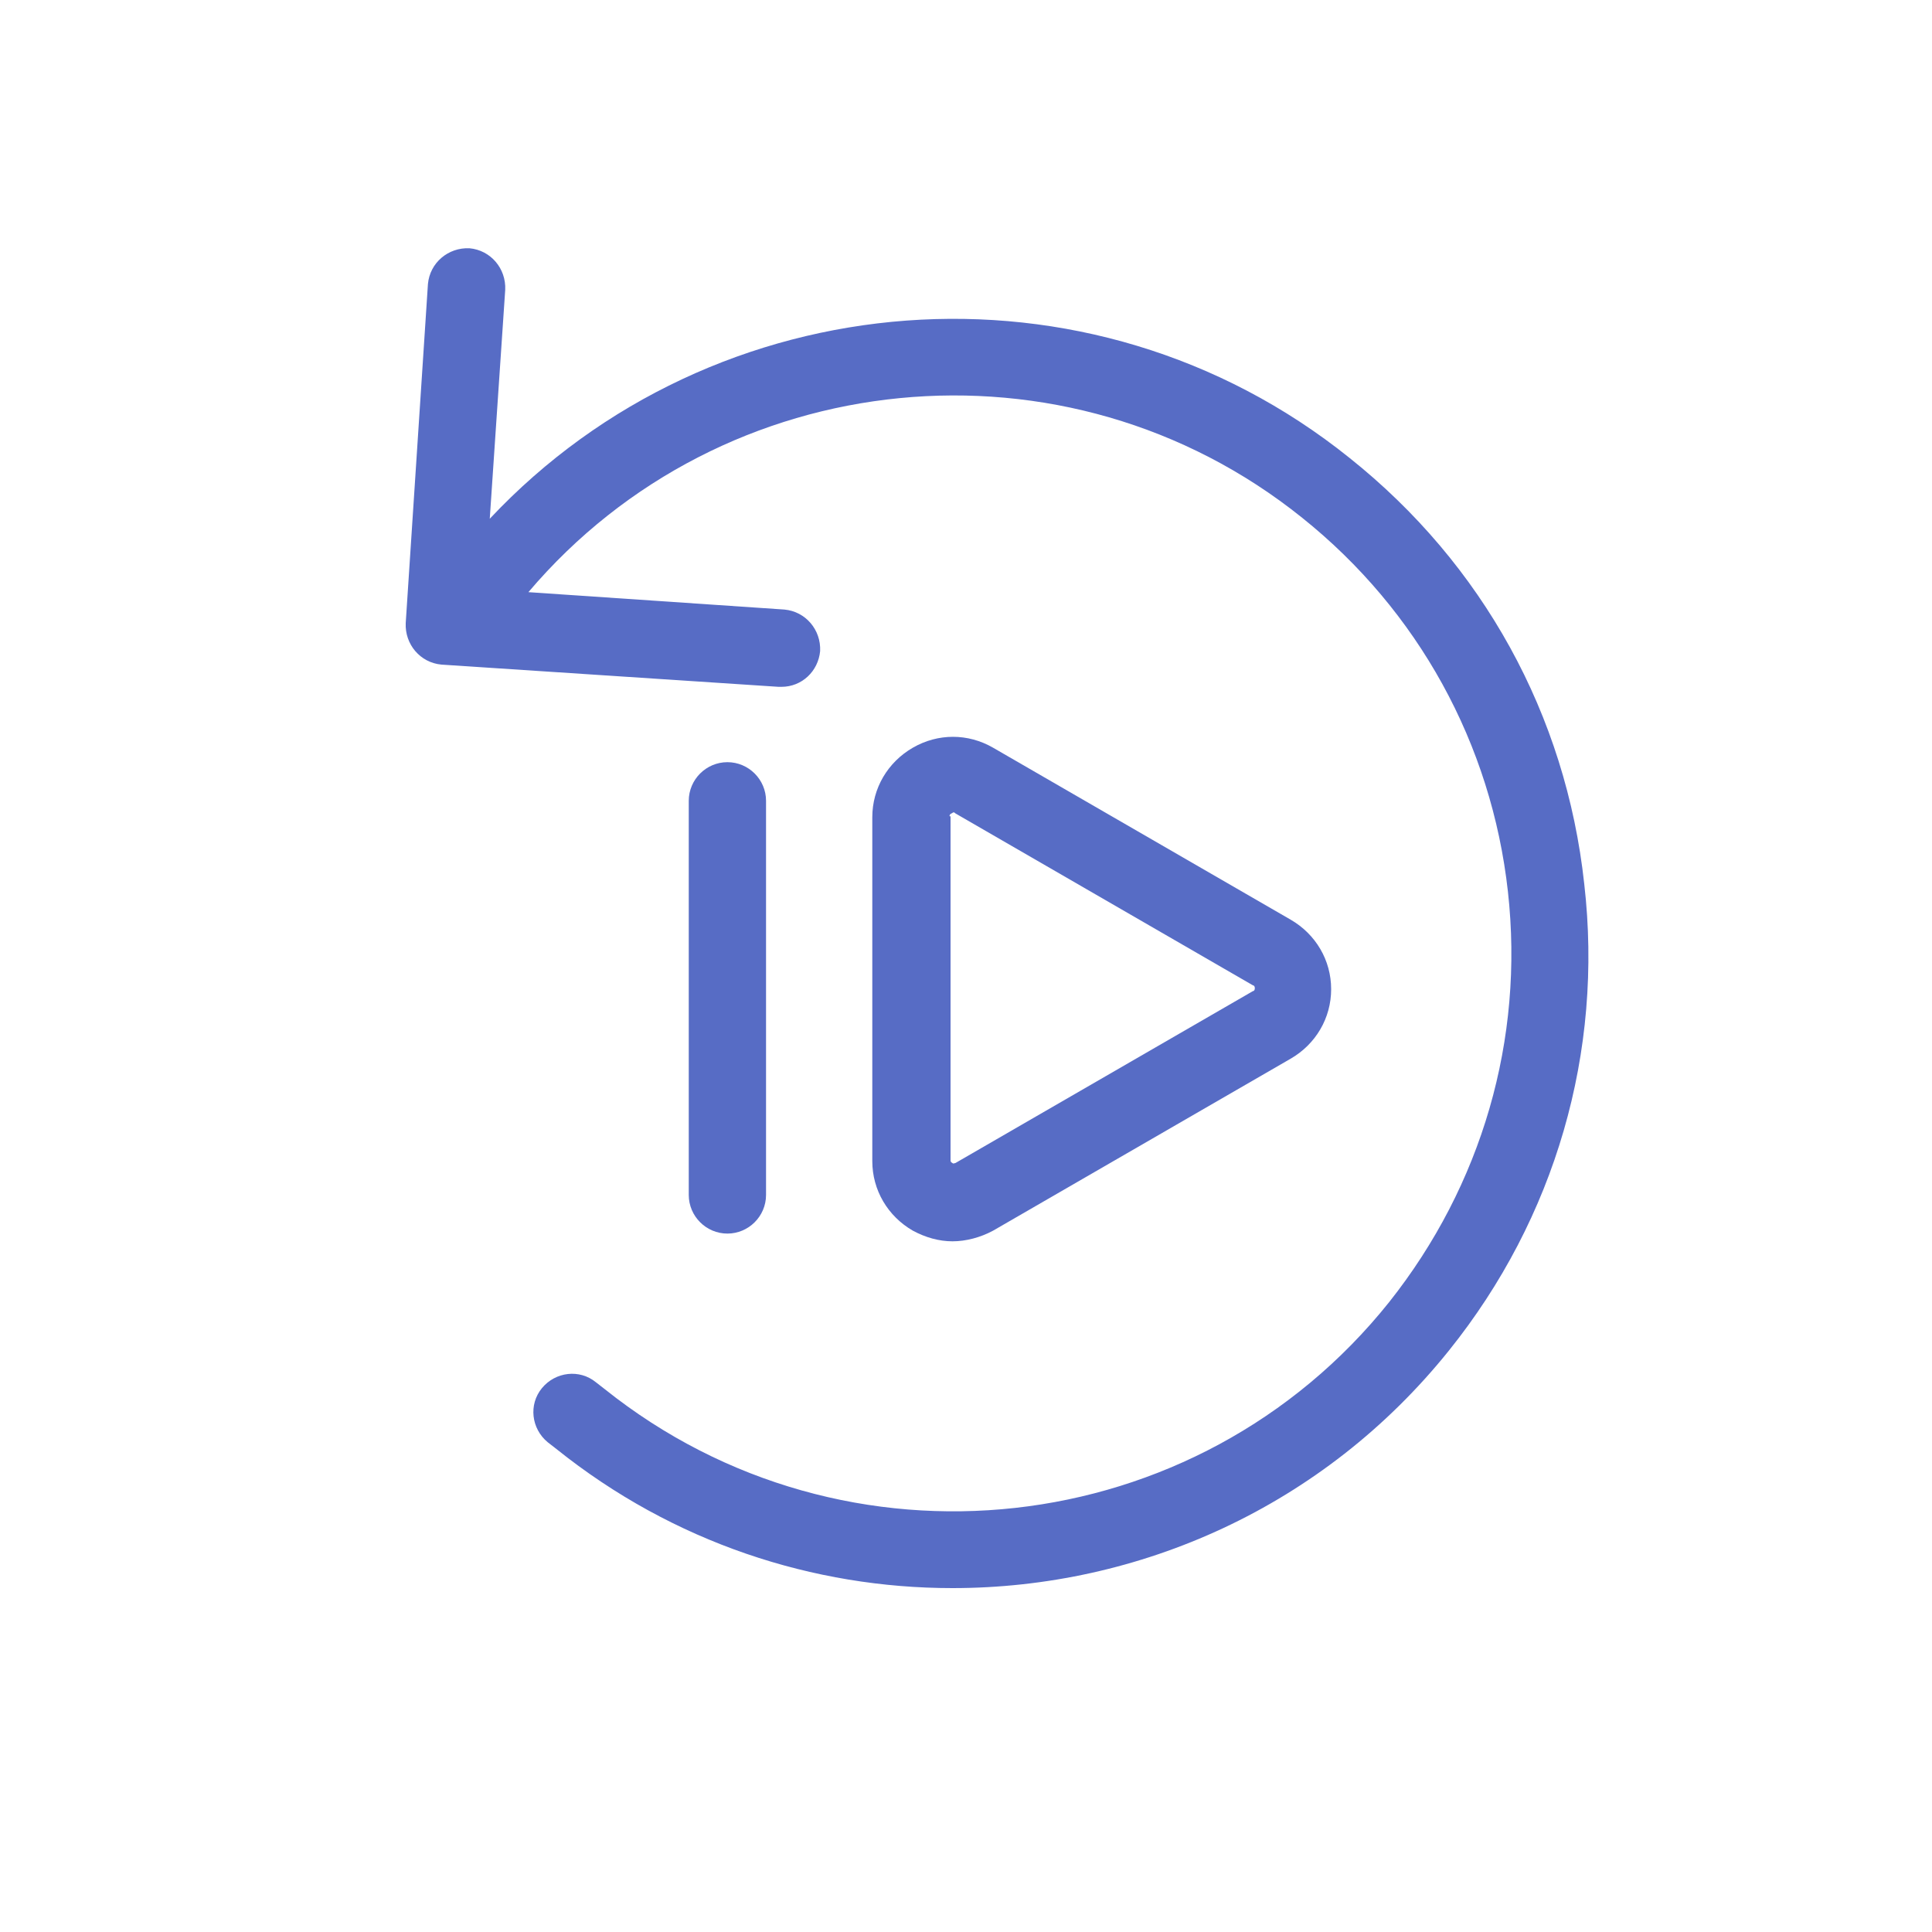 <?xml version="1.0" encoding="utf-8"?>
<!-- Generator: Adobe Illustrator 19.2.0, SVG Export Plug-In . SVG Version: 6.00 Build 0)  -->
<svg version="1.1" id="Layer_1" xmlns="http://www.w3.org/2000/svg" xmlns:xlink="http://www.w3.org/1999/xlink" x="0px" y="0px"
	 viewBox="0 0 200 200" style="enable-background:new 0 0 200 200;" xml:space="preserve">
<style type="text/css">
	.st0{fill:#576CC5;}
</style>
<g>
	<path class="st0" d="M164,91.5c-1.9-17.5-10.5-33.1-24.3-44.1c-26.9-21.6-65.8-18.4-89,6.3L52.3,30c0.1-2.2-1.5-4.1-3.7-4.3
		c-2.2-0.1-4.1,1.5-4.3,3.7L42,64.5c-0.1,2.2,1.5,4.1,3.7,4.3l34.9,2.3c0.1,0,0.2,0,0.3,0c2.1,0,3.8-1.6,4-3.7
		c0.1-2.2-1.5-4.1-3.7-4.3l-26.5-1.8c20.1-23.7,55.7-27.3,80.1-7.7c12,9.6,19.6,23.4,21.3,38.7c1.7,15.3-2.7,30.4-12.3,42.5
		c-19.9,24.9-56.3,28.9-81.2,9l-0.9-0.7c-1.7-1.4-4.2-1.1-5.6,0.6c-1.4,1.7-1.1,4.2,0.6,5.6l0.9,0.7c0,0,0,0,0,0
		c12.1,9.7,26.6,14.4,41,14.4c19.3,0,38.4-8.4,51.4-24.6C161,126.1,166,108.9,164,91.5z"/>
	<path class="st0" d="M98.6,128.5c1.4,0,2.9-0.4,4.2-1.1l30.8-17.8c2.6-1.5,4.2-4.2,4.2-7.2c0-3-1.6-5.7-4.2-7.2l-30.8-17.8
		c-2.6-1.5-5.7-1.5-8.3,0c-2.6,1.5-4.2,4.2-4.2,7.2v35.6c0,3,1.6,5.7,4.2,7.2C95.8,128.1,97.2,128.5,98.6,128.5z M98.3,84.5
		c0-0.1,0-0.2,0.2-0.3c0.1,0,0.1-0.1,0.2-0.1c0.1,0,0.1,0,0.2,0.1l30.8,17.8c0.1,0,0.2,0.1,0.2,0.3c0,0.2-0.1,0.3-0.2,0.3
		l-30.8,17.8c-0.1,0-0.2,0.1-0.3,0c-0.2-0.1-0.2-0.2-0.2-0.3V84.5z"/>
	<path class="st0" d="M79.3,123.7V82.9c0-2.2-1.8-4-4-4s-4,1.8-4,4v40.8c0,2.2,1.8,4,4,4S79.3,125.9,79.3,123.7z"/>
</g>
</svg>
